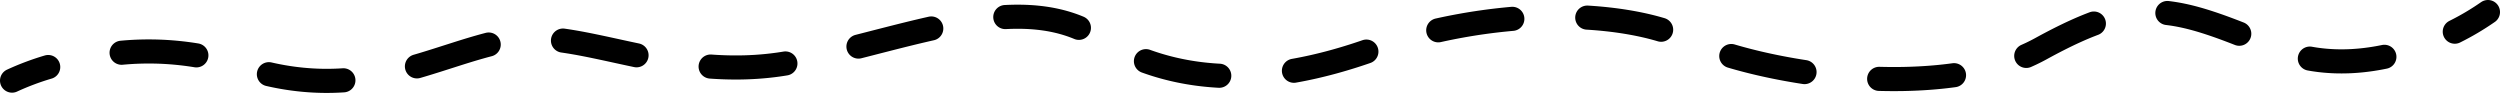 <svg xmlns="http://www.w3.org/2000/svg" viewBox="0 0 1037.16 38.55"><defs><style>.cls-1,.cls-2{fill:none;stroke:#000;stroke-linecap:round;stroke-linejoin:round;stroke-width:10px;}.cls-2{stroke-dasharray:31.12 31.12;}</style></defs><title>资源 5</title><g id="图层_2" data-name="图层 2"><g id="图层_1-2" data-name="图层 1"><path class="cls-1" d="M5,33.44a111.3,111.3,0,0,1,15-5.63"/><path class="cls-2" d="M50.45,21.88a121.73,121.73,0,0,1,49.28,5.56c49,16.5,80-5,111-10.75S281.6,36.3,332.14,25.12,424.52-3.8,455.35,15.57s68.28,21.49,114.8,4.68,101.9-17.31,130.46-3.56,104.49,26.36,146,3.56,55-17.69,97.77,0c21.3,8.81,43.16,5.06,59.73-.92"/><path class="cls-1" d="M1018.4,13.14A108.8,108.8,0,0,0,1032.16,5"/></g></g></svg>